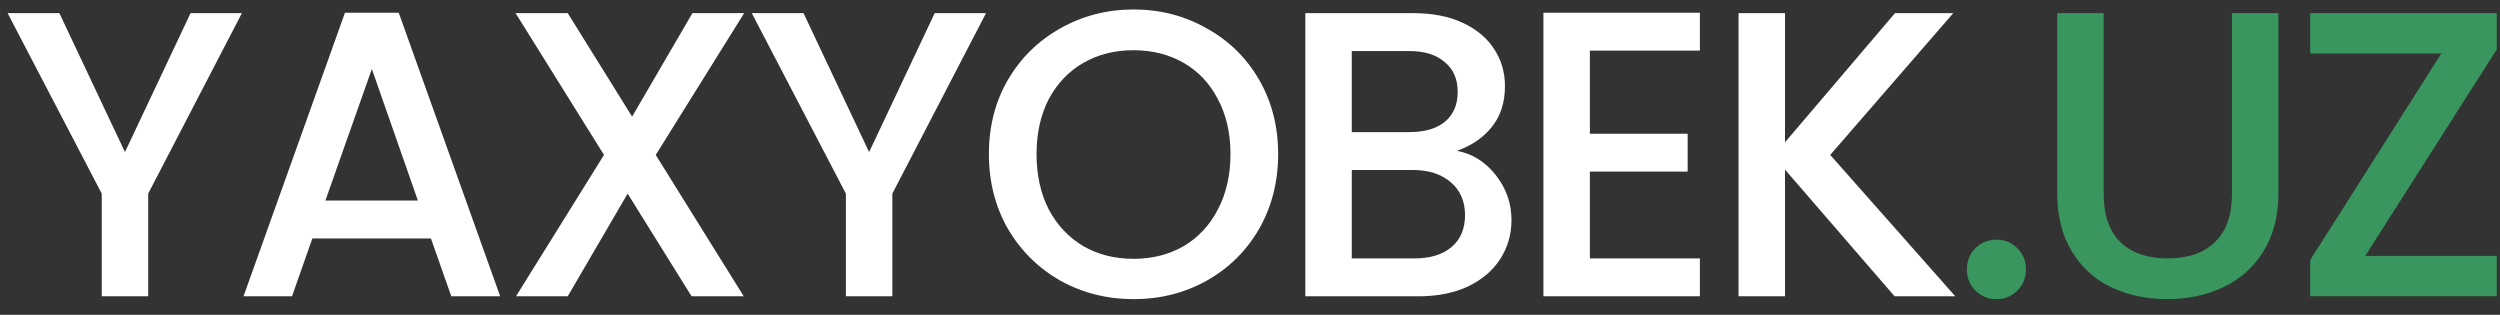 <svg width="135" height="17" viewBox="0 0 135 17" fill="none" xmlns="http://www.w3.org/2000/svg">
<rect x="0" y="0" width="135" height="17" fill="#333333" stroke="none"/>
<path d="M13.062 0.71L8.002 10.456V16H5.494V10.456L0.412 0.71H3.206L6.748 8.212L10.29 0.71H13.062ZM23.27 12.876H16.868L15.768 16H13.15L18.628 0.688H21.532L27.01 16H24.37L23.27 12.876ZM22.566 10.83L20.08 3.724L17.572 10.83H22.566ZM35.41 8.366L40.162 16H37.346L33.892 10.456L30.658 16H27.864L32.616 8.366L27.842 0.71H30.658L34.134 6.298L37.39 0.71H40.184L35.41 8.366ZM53.246 0.71L48.186 10.456V16H45.678V10.456L40.596 0.71H43.39L46.932 8.212L50.474 0.71H53.246ZM61.21 16.154C59.787 16.154 58.475 15.824 57.272 15.164C56.084 14.489 55.138 13.558 54.434 12.37C53.745 11.167 53.4 9.818 53.4 8.322C53.4 6.826 53.745 5.484 54.434 4.296C55.138 3.108 56.084 2.184 57.272 1.524C58.475 0.849 59.787 0.512 61.21 0.512C62.647 0.512 63.96 0.849 65.148 1.524C66.351 2.184 67.297 3.108 67.986 4.296C68.675 5.484 69.02 6.826 69.02 8.322C69.02 9.818 68.675 11.167 67.986 12.37C67.297 13.558 66.351 14.489 65.148 15.164C63.96 15.824 62.647 16.154 61.21 16.154ZM61.21 13.976C62.222 13.976 63.124 13.749 63.916 13.294C64.708 12.825 65.324 12.165 65.764 11.314C66.219 10.449 66.446 9.451 66.446 8.322C66.446 7.193 66.219 6.203 65.764 5.352C65.324 4.501 64.708 3.849 63.916 3.394C63.124 2.939 62.222 2.712 61.21 2.712C60.198 2.712 59.296 2.939 58.504 3.394C57.712 3.849 57.089 4.501 56.634 5.352C56.194 6.203 55.974 7.193 55.974 8.322C55.974 9.451 56.194 10.449 56.634 11.314C57.089 12.165 57.712 12.825 58.504 13.294C59.296 13.749 60.198 13.976 61.21 13.976ZM78.672 8.146C79.493 8.293 80.19 8.725 80.762 9.444C81.334 10.163 81.62 10.977 81.62 11.886C81.62 12.663 81.415 13.367 81.004 13.998C80.608 14.614 80.029 15.105 79.266 15.472C78.503 15.824 77.616 16 76.604 16H70.488V0.71H76.318C77.359 0.71 78.254 0.886 79.002 1.238C79.75 1.59 80.315 2.067 80.696 2.668C81.077 3.255 81.268 3.915 81.268 4.648C81.268 5.528 81.033 6.261 80.564 6.848C80.095 7.435 79.464 7.867 78.672 8.146ZM72.996 7.134H76.098C76.919 7.134 77.557 6.951 78.012 6.584C78.481 6.203 78.716 5.66 78.716 4.956C78.716 4.267 78.481 3.731 78.012 3.35C77.557 2.954 76.919 2.756 76.098 2.756H72.996V7.134ZM76.384 13.954C77.235 13.954 77.902 13.749 78.386 13.338C78.87 12.927 79.112 12.355 79.112 11.622C79.112 10.874 78.855 10.28 78.342 9.84C77.829 9.4 77.147 9.18 76.296 9.18H72.996V13.954H76.384ZM85.853 2.734V7.222H91.133V9.268H85.853V13.954H91.793V16H83.345V0.688H91.793V2.734H85.853ZM102.308 16L96.39 9.158V16H93.882V0.71H96.39V7.684L102.33 0.71H105.476L98.832 8.366L105.586 16H102.308Z" fill="white"/>
<path d="M107.816 16.154C107.362 16.154 106.98 16 106.672 15.692C106.364 15.384 106.21 15.003 106.21 14.548C106.21 14.093 106.364 13.712 106.672 13.404C106.98 13.096 107.362 12.942 107.816 12.942C108.256 12.942 108.63 13.096 108.938 13.404C109.246 13.712 109.4 14.093 109.4 14.548C109.4 15.003 109.246 15.384 108.938 15.692C108.63 16 108.256 16.154 107.816 16.154ZM113.597 0.71V10.456C113.597 11.615 113.898 12.487 114.499 13.074C115.115 13.661 115.966 13.954 117.051 13.954C118.151 13.954 119.002 13.661 119.603 13.074C120.219 12.487 120.527 11.615 120.527 10.456V0.71H123.035V10.412C123.035 11.659 122.764 12.715 122.221 13.58C121.678 14.445 120.952 15.091 120.043 15.516C119.134 15.941 118.129 16.154 117.029 16.154C115.929 16.154 114.924 15.941 114.015 15.516C113.12 15.091 112.409 14.445 111.881 13.58C111.353 12.715 111.089 11.659 111.089 10.412V0.71H113.597ZM127.72 13.822H134.826V16H124.75V14.042L131.834 2.888H124.75V0.71H134.826V2.668L127.72 13.822Z" fill="#39965F"/>
</svg>
